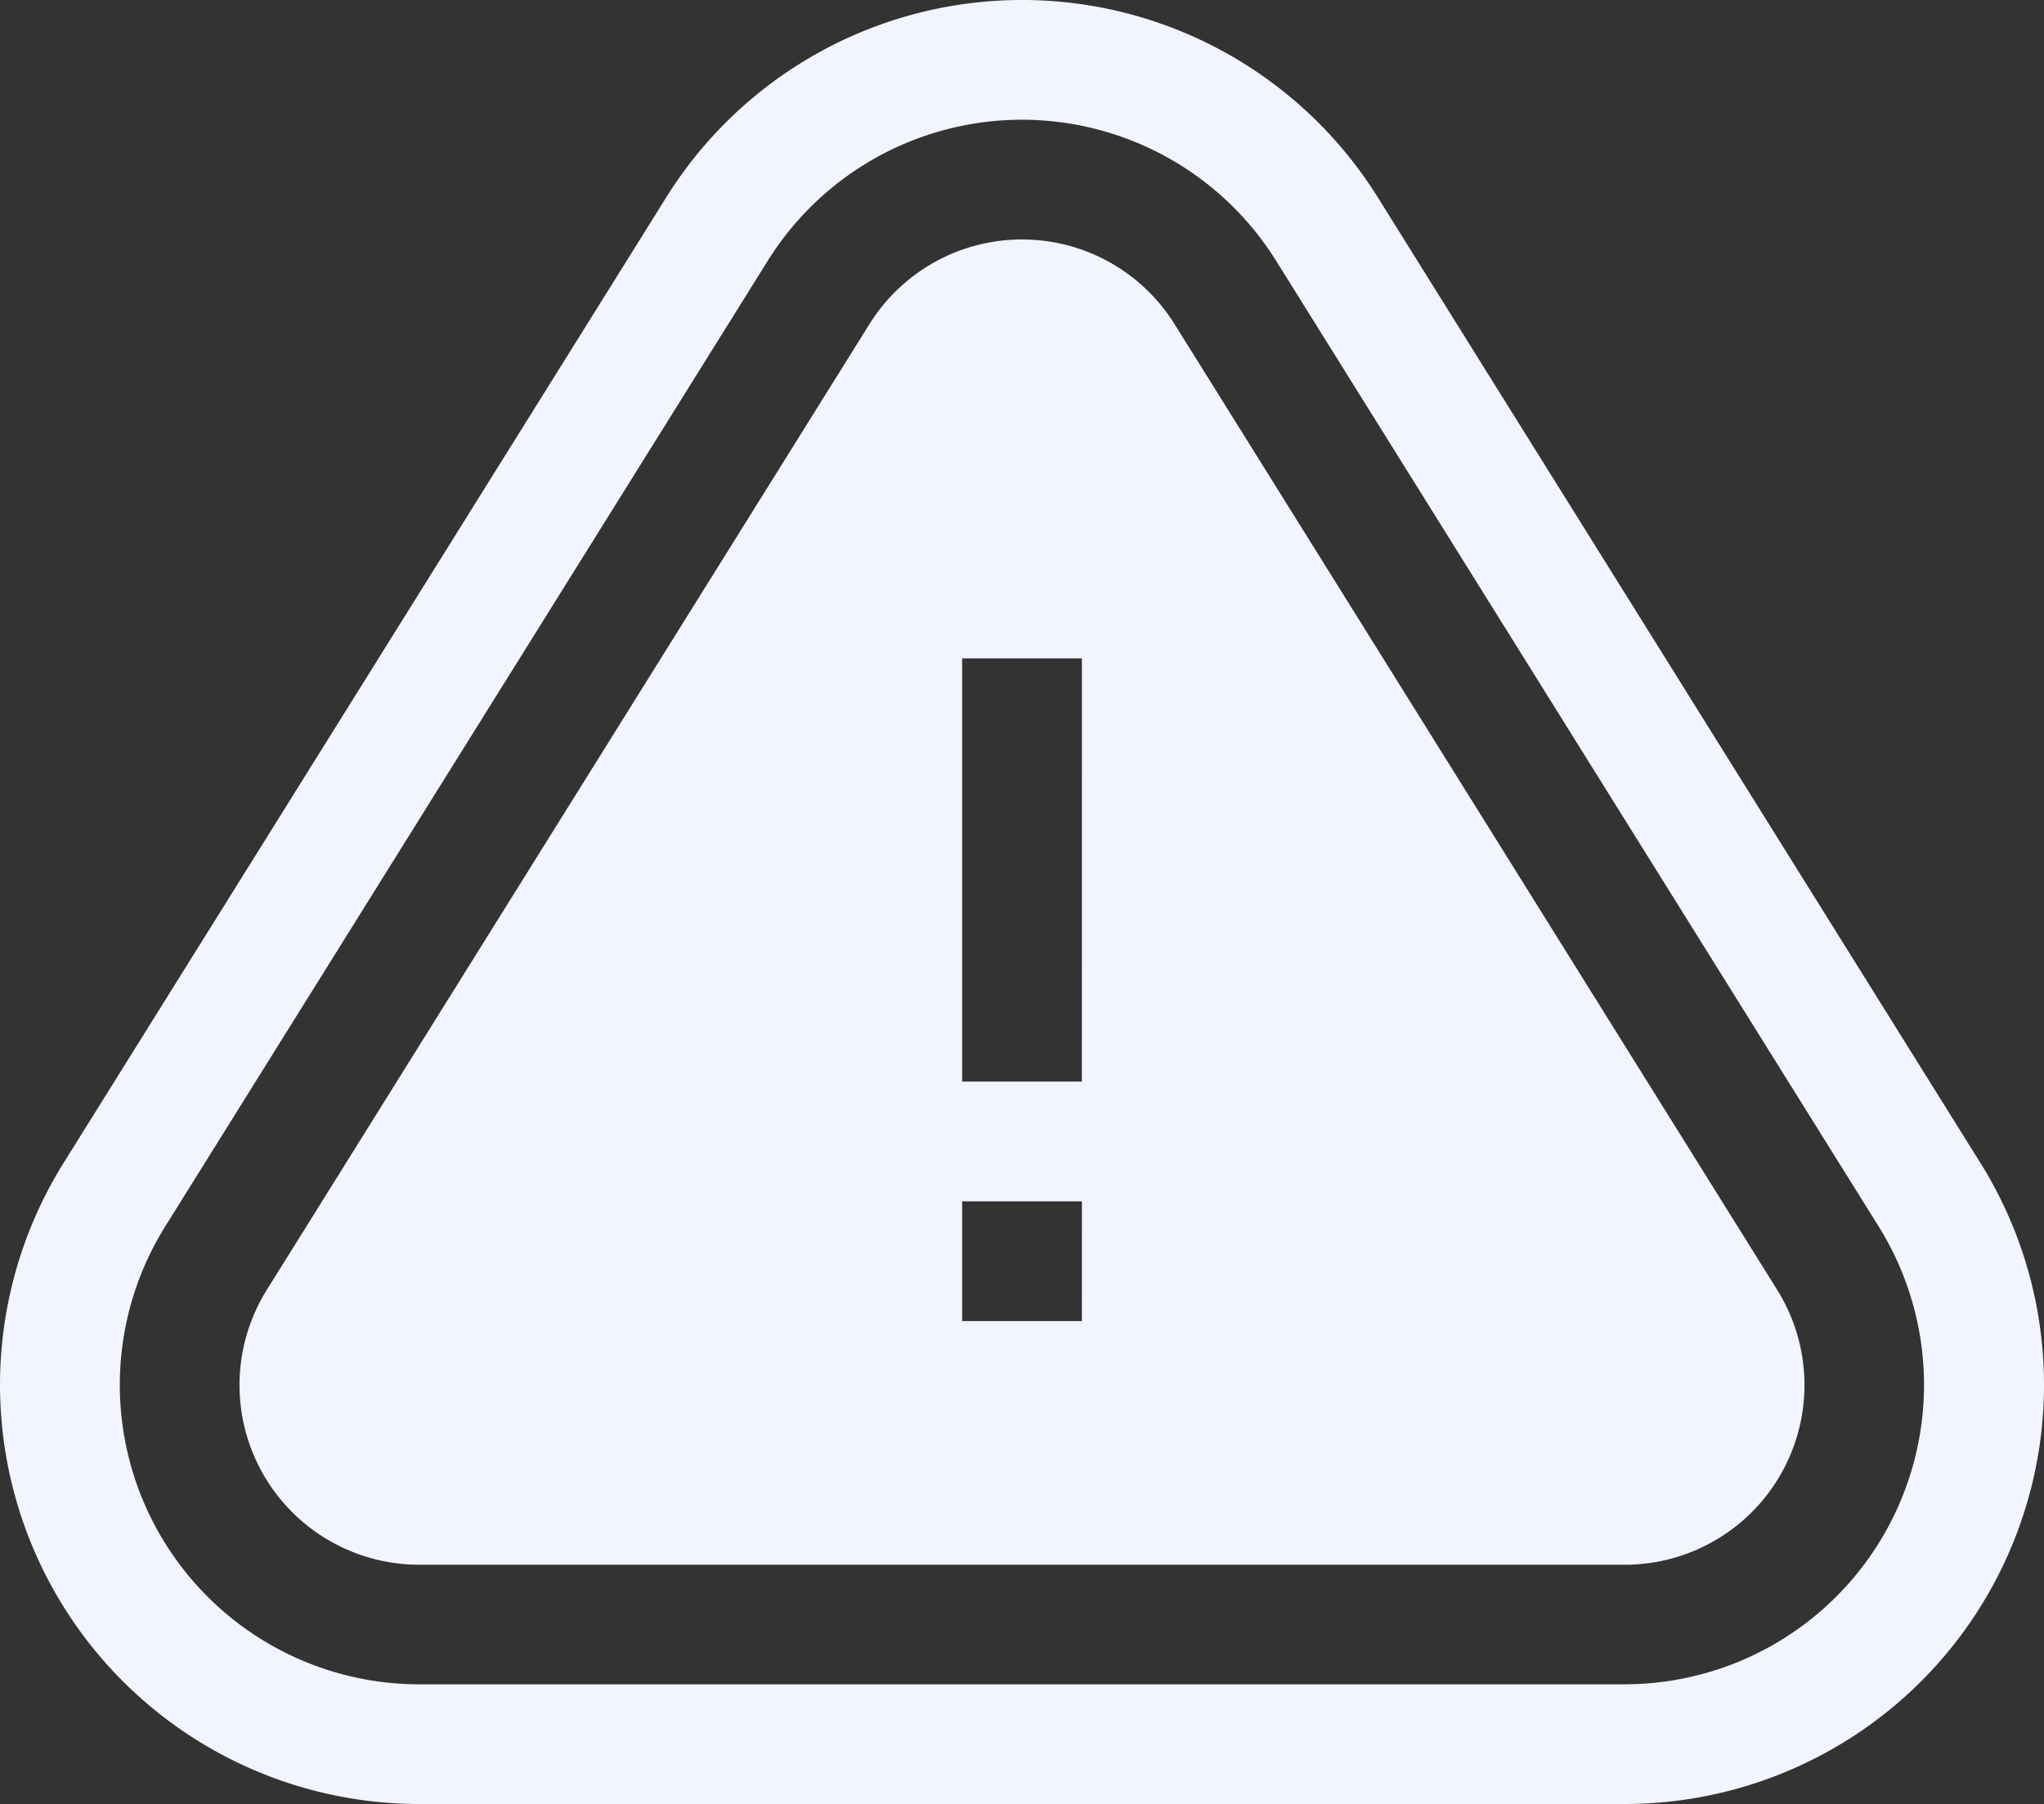 <svg id="problem" xmlns="http://www.w3.org/2000/svg" width="56.978" height="50.301" viewBox="0 0 56.978 50.301">
  <rect x="0" y="0" width="56.978" height="50.301" fill="#333333" stroke="none"/>
  <path id="Trazado_710" data-name="Trazado 710" d="M55.213,32.438,38.409,5.506a11.688,11.688,0,0,0-19.839,0L1.765,32.438A11.687,11.687,0,0,0,11.685,50.3H45.293a11.687,11.687,0,0,0,9.92-17.863Zm-9.92,14.525H11.685A8.348,8.348,0,0,1,4.6,34.205L21.4,7.274a8.349,8.349,0,0,1,14.174,0l16.8,26.931a8.348,8.348,0,0,1-7.087,12.757Zm0,0" transform="translate(0 0)" fill="#f2f4ff"/>
  <path id="Trazado_711" data-name="Trazado 711" d="M86.067,62.364a5.011,5.011,0,0,0-8.51,0L60.753,89.3a5.01,5.01,0,0,0,4.254,7.652H98.616a5.01,5.01,0,0,0,4.255-7.652ZM83.481,90.158H80.143V86.82h3.339Zm0-6.677H80.143v-11.8h3.339Zm0,0" transform="translate(-53.323 -53.323)" fill="#f2f4ff"/>
</svg>
